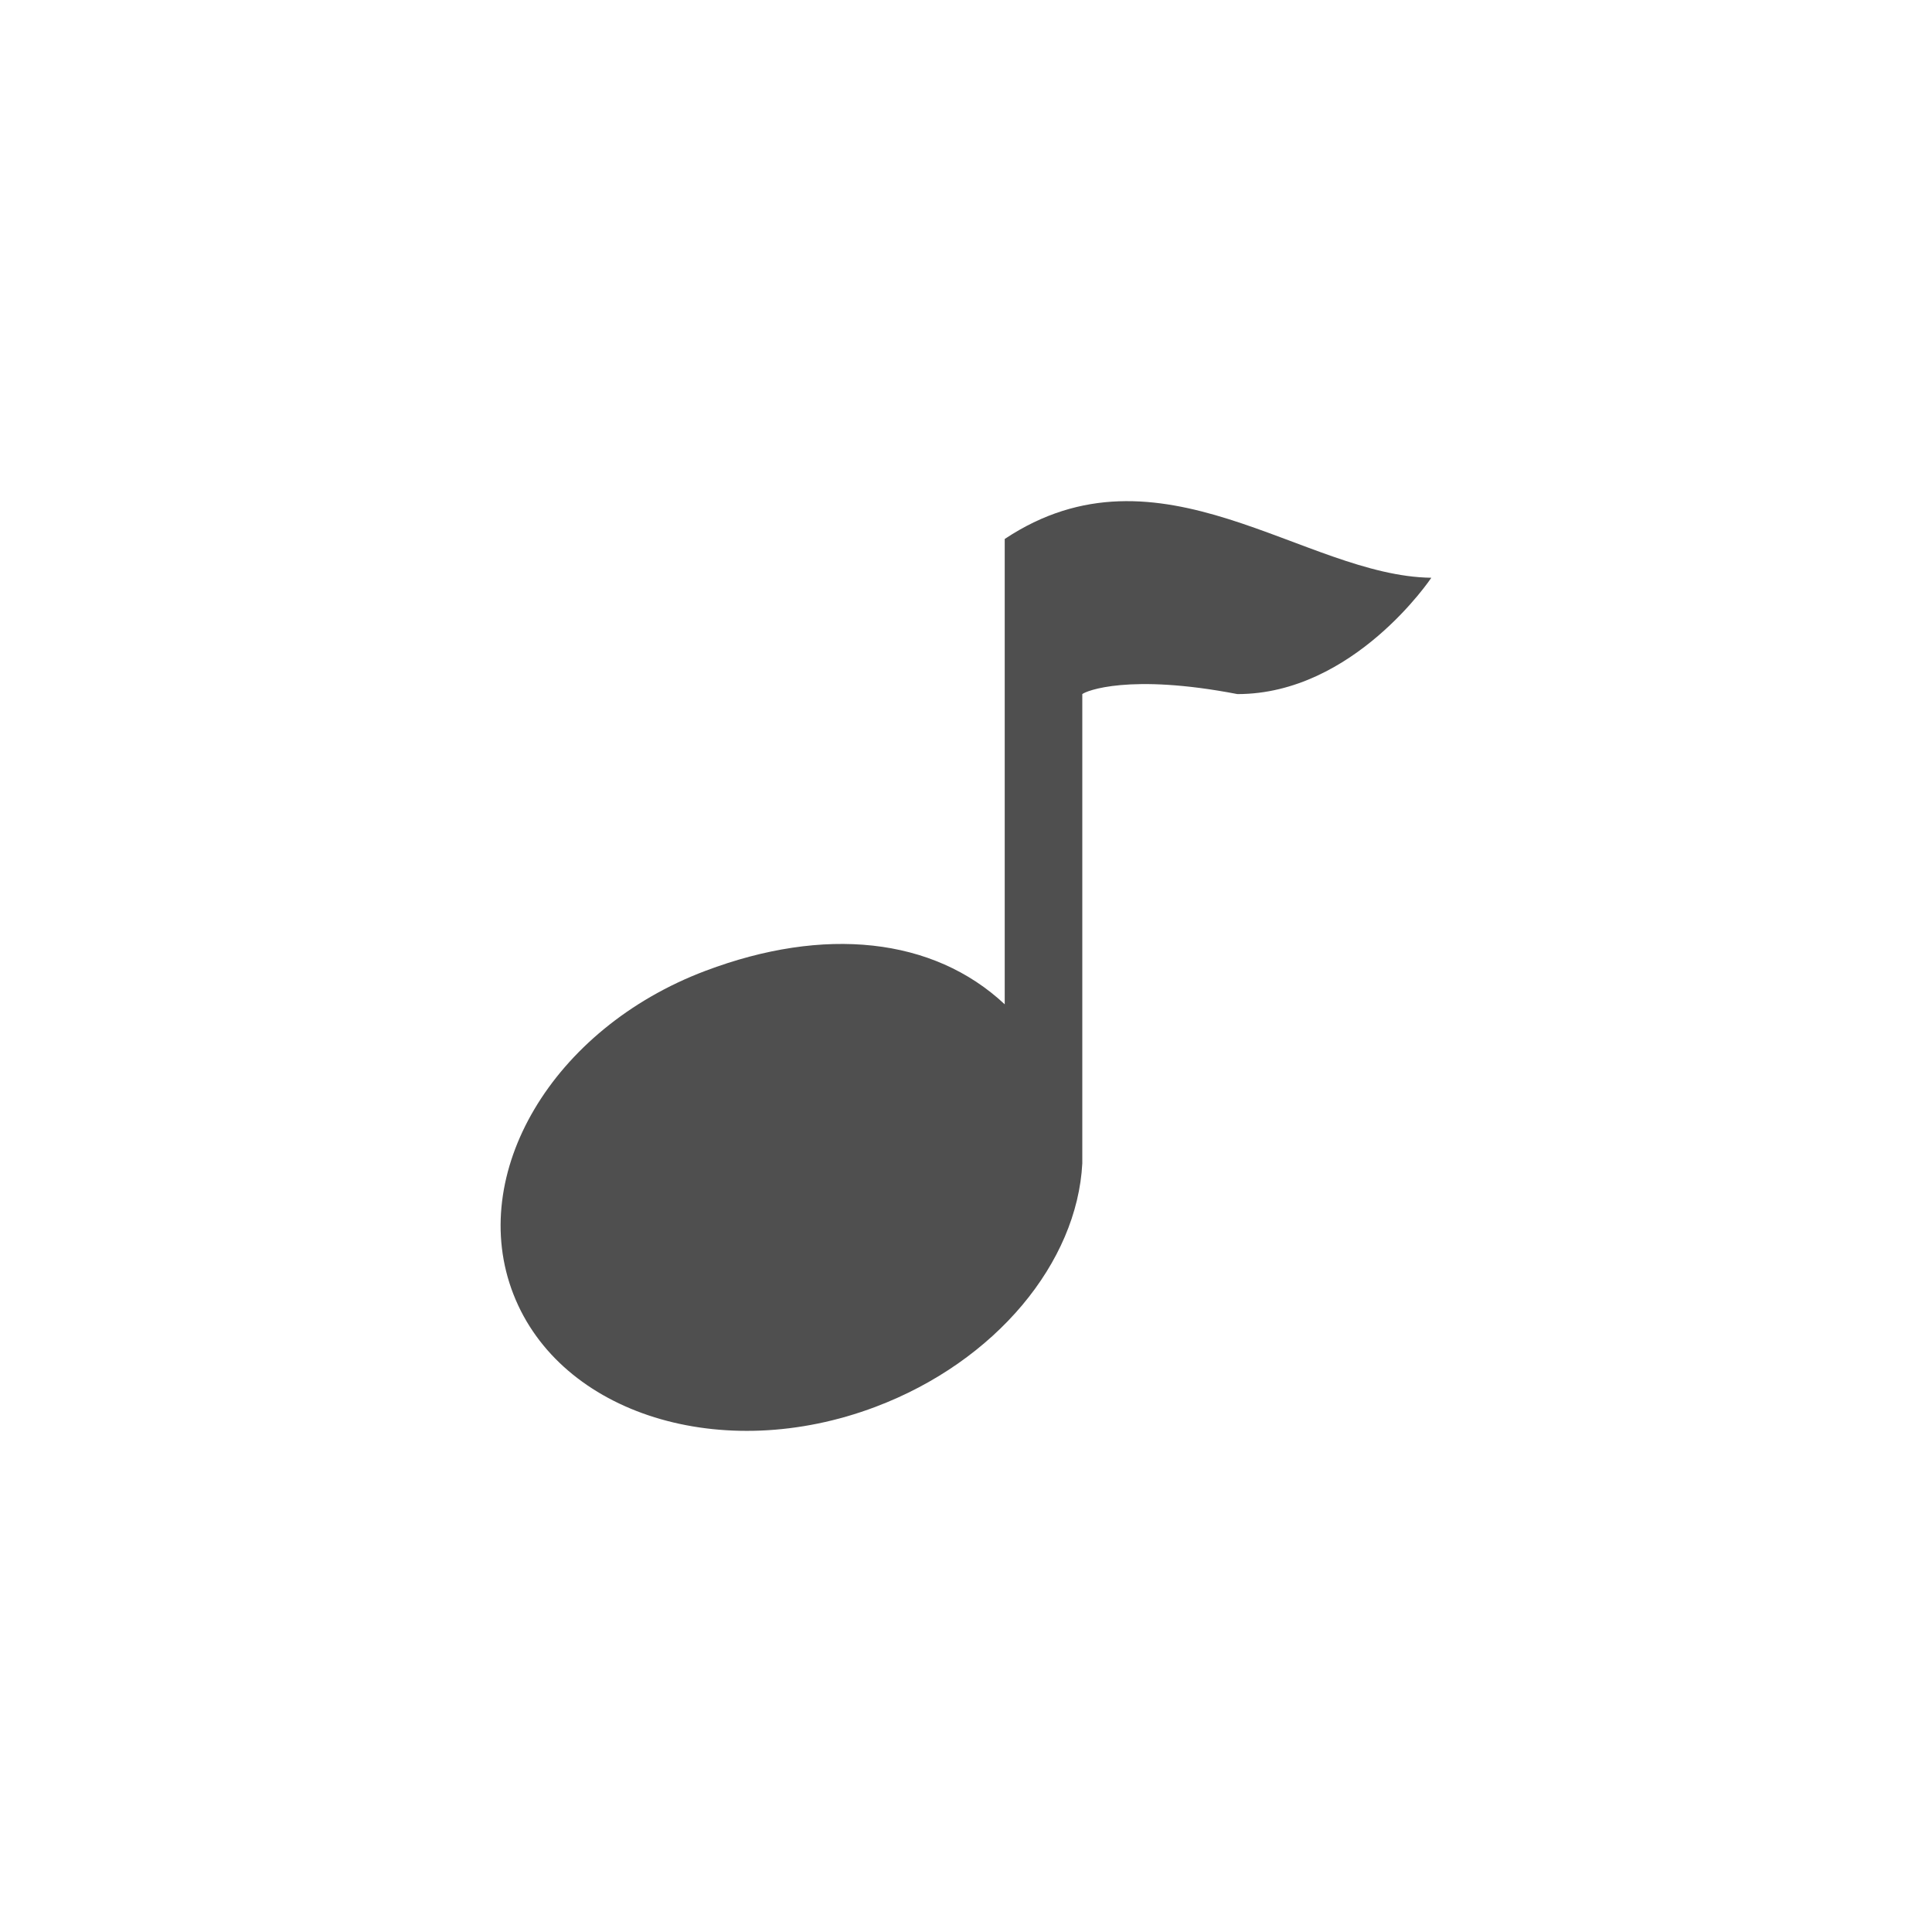 <?xml version="1.0" encoding="UTF-8" standalone="no"?>
<svg
   xmlns:dc="http://purl.org/dc/elements/1.1/"
   xmlns:cc="http://creativecommons.org/ns#"
   xmlns:rdf="http://www.w3.org/1999/02/22-rdf-syntax-ns#"
   xmlns:svg="http://www.w3.org/2000/svg"
   xmlns="http://www.w3.org/2000/svg"
   xmlns:sodipodi="http://sodipodi.sourceforge.net/DTD/sodipodi-0.dtd"
   xmlns:inkscape="http://www.inkscape.org/namespaces/inkscape"
   height="512"
   viewBox="0 0 512 512"
   width="512"
   version="1.1"
   id="svg2"
   inkscape:version="0.91 r"
   sodipodi:docname="gmpc.svg">
  <defs
     id="defs15" />
  <sodipodi:namedview
     pagecolor="#ffffff"
     bordercolor="#666666"
     borderopacity="1"
     objecttolerance="10"
     gridtolerance="10"
     guidetolerance="10"
     inkscape:pageopacity="0"
     inkscape:pageshadow="2"
     inkscape:window-width="640"
     inkscape:window-height="480"
     id="namedview13"
     showgrid="false"
     inkscape:zoom="0.4609375"
     inkscape:cx="256"
     inkscape:cy="256"
     inkscape:window-x="0"
     inkscape:window-y="0"
     inkscape:window-maximized="0"
     inkscape:current-layer="svg2" />
  <path
     id="path66"
     fill="#4f4f4f"
     d="m379.32 153.11s-20.554 30.831-51.39 30.831c-28.731-5.537-40.14-0.825-41.11 0v124.38c-1.361 26.2-22.824 52.45-54.829 64.52-40.601 15.32-83.51 1.993-95.93-29.855-12.422-31.843 10.301-70.39 50.902-85.71 31.427-11.855 60.3-8.918 79.3 8.877v-123.32c41.11-27.337 79.32 9.857 113.05 10.277"
     color="#000000" />
</svg>
